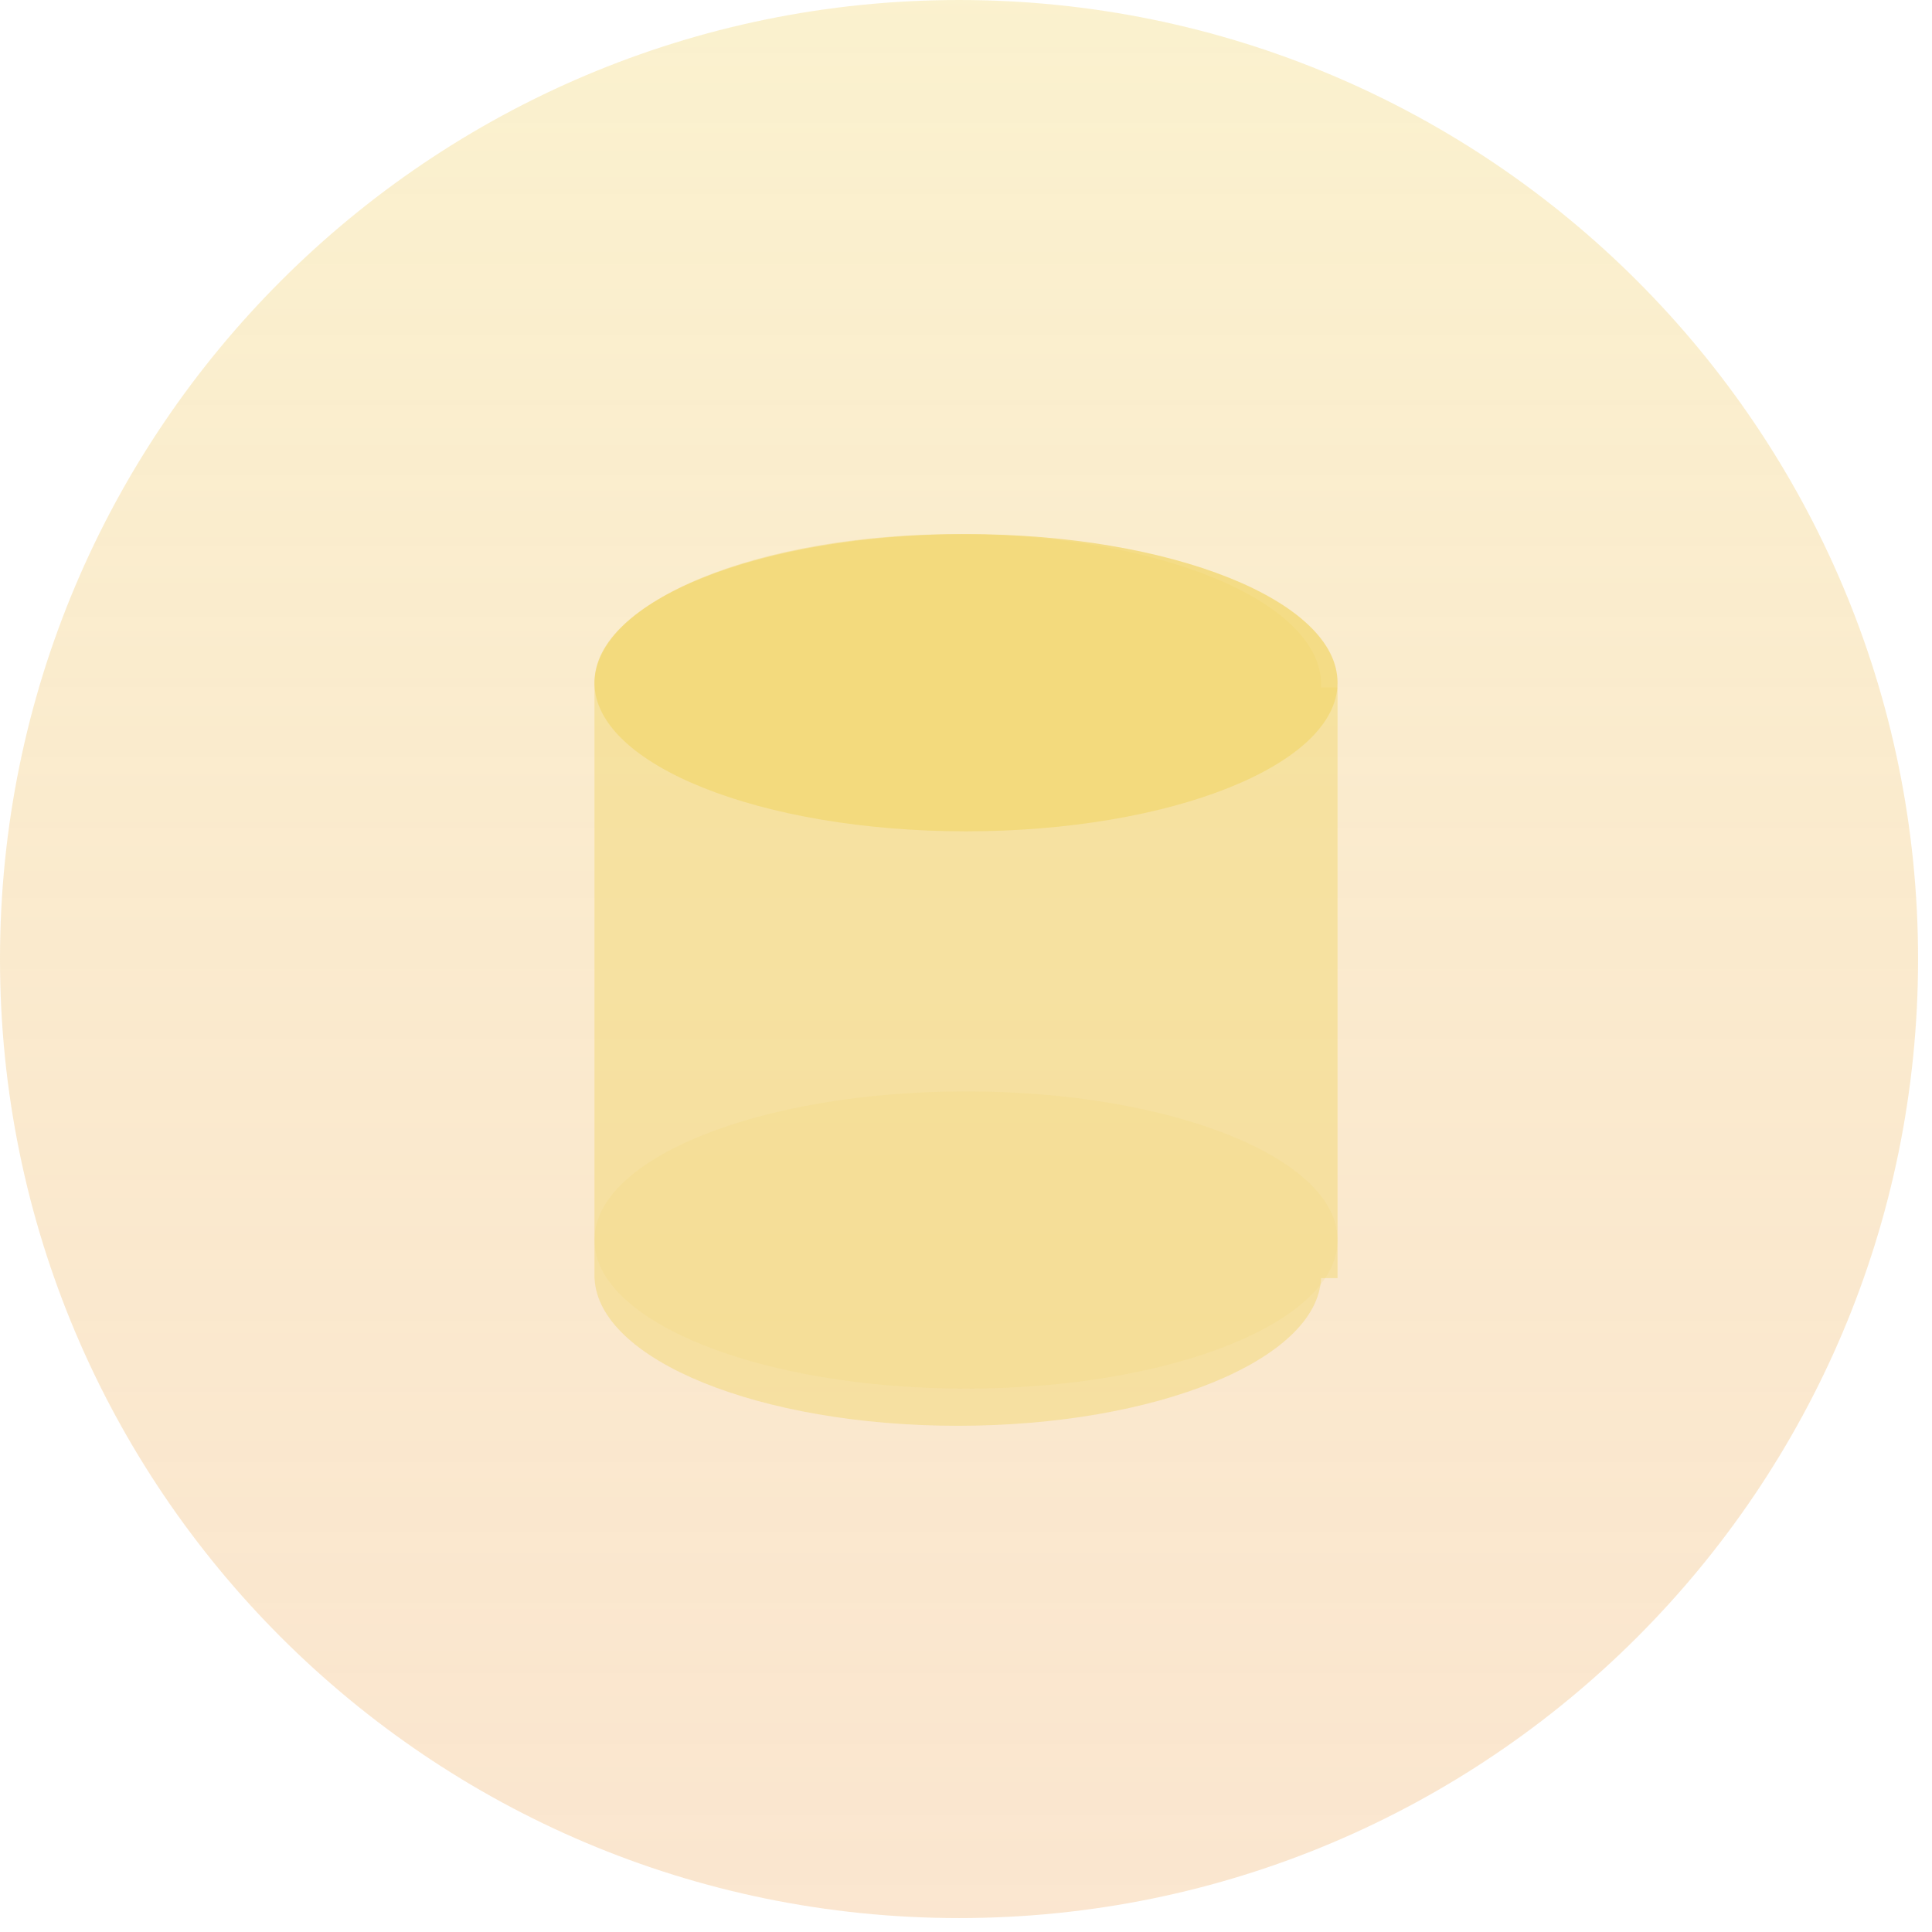 <?xml version="1.0" encoding="UTF-8"?>
<svg fill="none" viewBox="0 0 52 52" xmlns="http://www.w3.org/2000/svg">
<path d="m25.813 51.625c14.256 0 25.812-11.556 25.812-25.812s-11.555-25.813-25.812-25.813c-14.256 0-25.813 11.557-25.813 25.813s11.557 25.812 25.813 25.812z" clip-rule="evenodd" fill="url(#a)" fill-rule="evenodd" opacity=".35"/>
<path d="M35.557 18.502c.002-.025.002-.05.002-.076 0-2.237-4.378-4.051-9.78-4.051-5.4 0-9.779 1.814-9.779 4.05 0 .026 0 .052.002.077H16V34.4h.002c.098 2.202 4.438 3.975 9.777 3.975 5.34 0 9.68-1.773 9.778-3.975H36V18.502h-.443z" clip-rule="evenodd" fill="#F2D874" fill-rule="evenodd" opacity=".5"/>
<path d="m26 22.375c5.523 0 10-1.791 10-4 0-2.21-4.477-4-10-4s-10 1.79-10 4c0 2.209 4.477 4 10 4z" clip-rule="evenodd" fill="#F2D874" fill-rule="evenodd" opacity=".8"/>
<path d="m26 37.375c5.523 0 10-1.791 10-4 0-2.21-4.477-4-10-4s-10 1.79-10 4c0 2.209 4.477 4 10 4z" clip-rule="evenodd" fill="#F2D874" fill-rule="evenodd" opacity=".2"/>
<defs>
<linearGradient id="a" x2="0" y2="51.625" gradientUnits="userSpaceOnUse">
<stop stop-color="#F2D874" offset="0"/>
<stop stop-color="#EC993C" stop-opacity=".695" offset="1"/>
</linearGradient>
</defs>
</svg>

